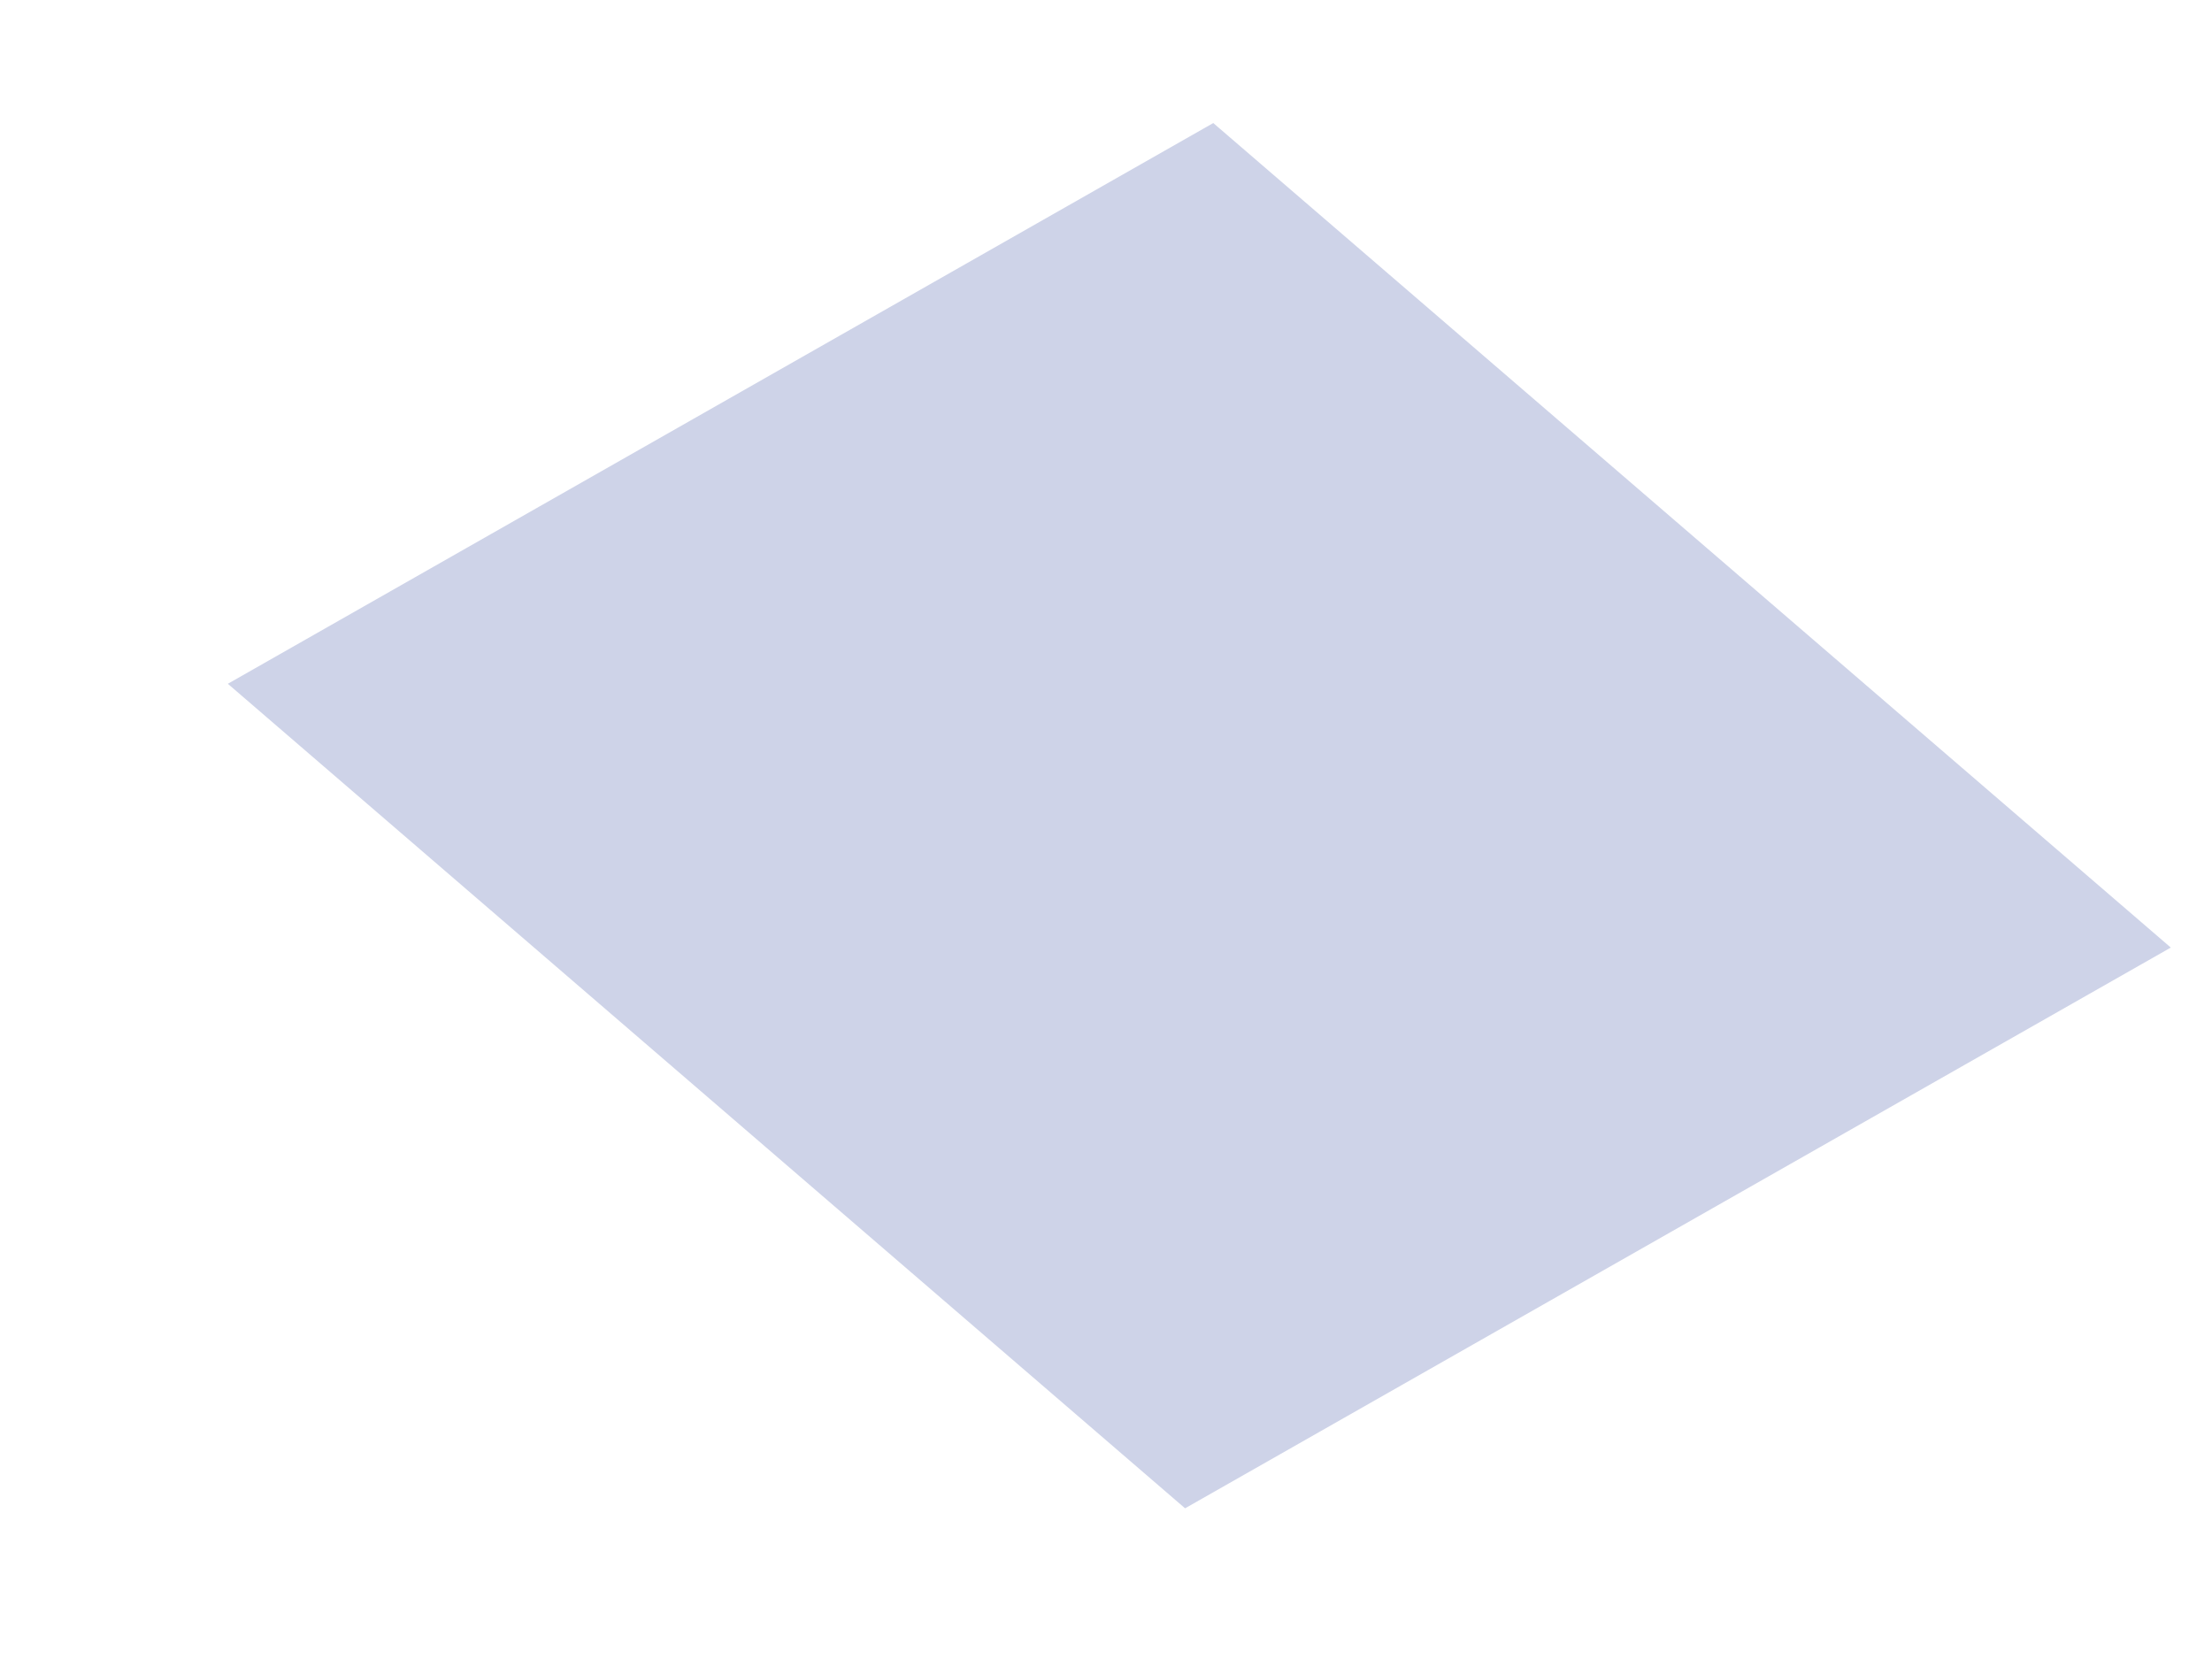 <?xml version="1.0" encoding="UTF-8" standalone="no"?><svg width='8' height='6' viewBox='0 0 8 6' fill='none' xmlns='http://www.w3.org/2000/svg'>
<path d='M7.851 3.427L4.286 5.455L0.824 2.473L4.388 0.445L7.851 3.427Z' fill='#CED3E8'/>
</svg>
